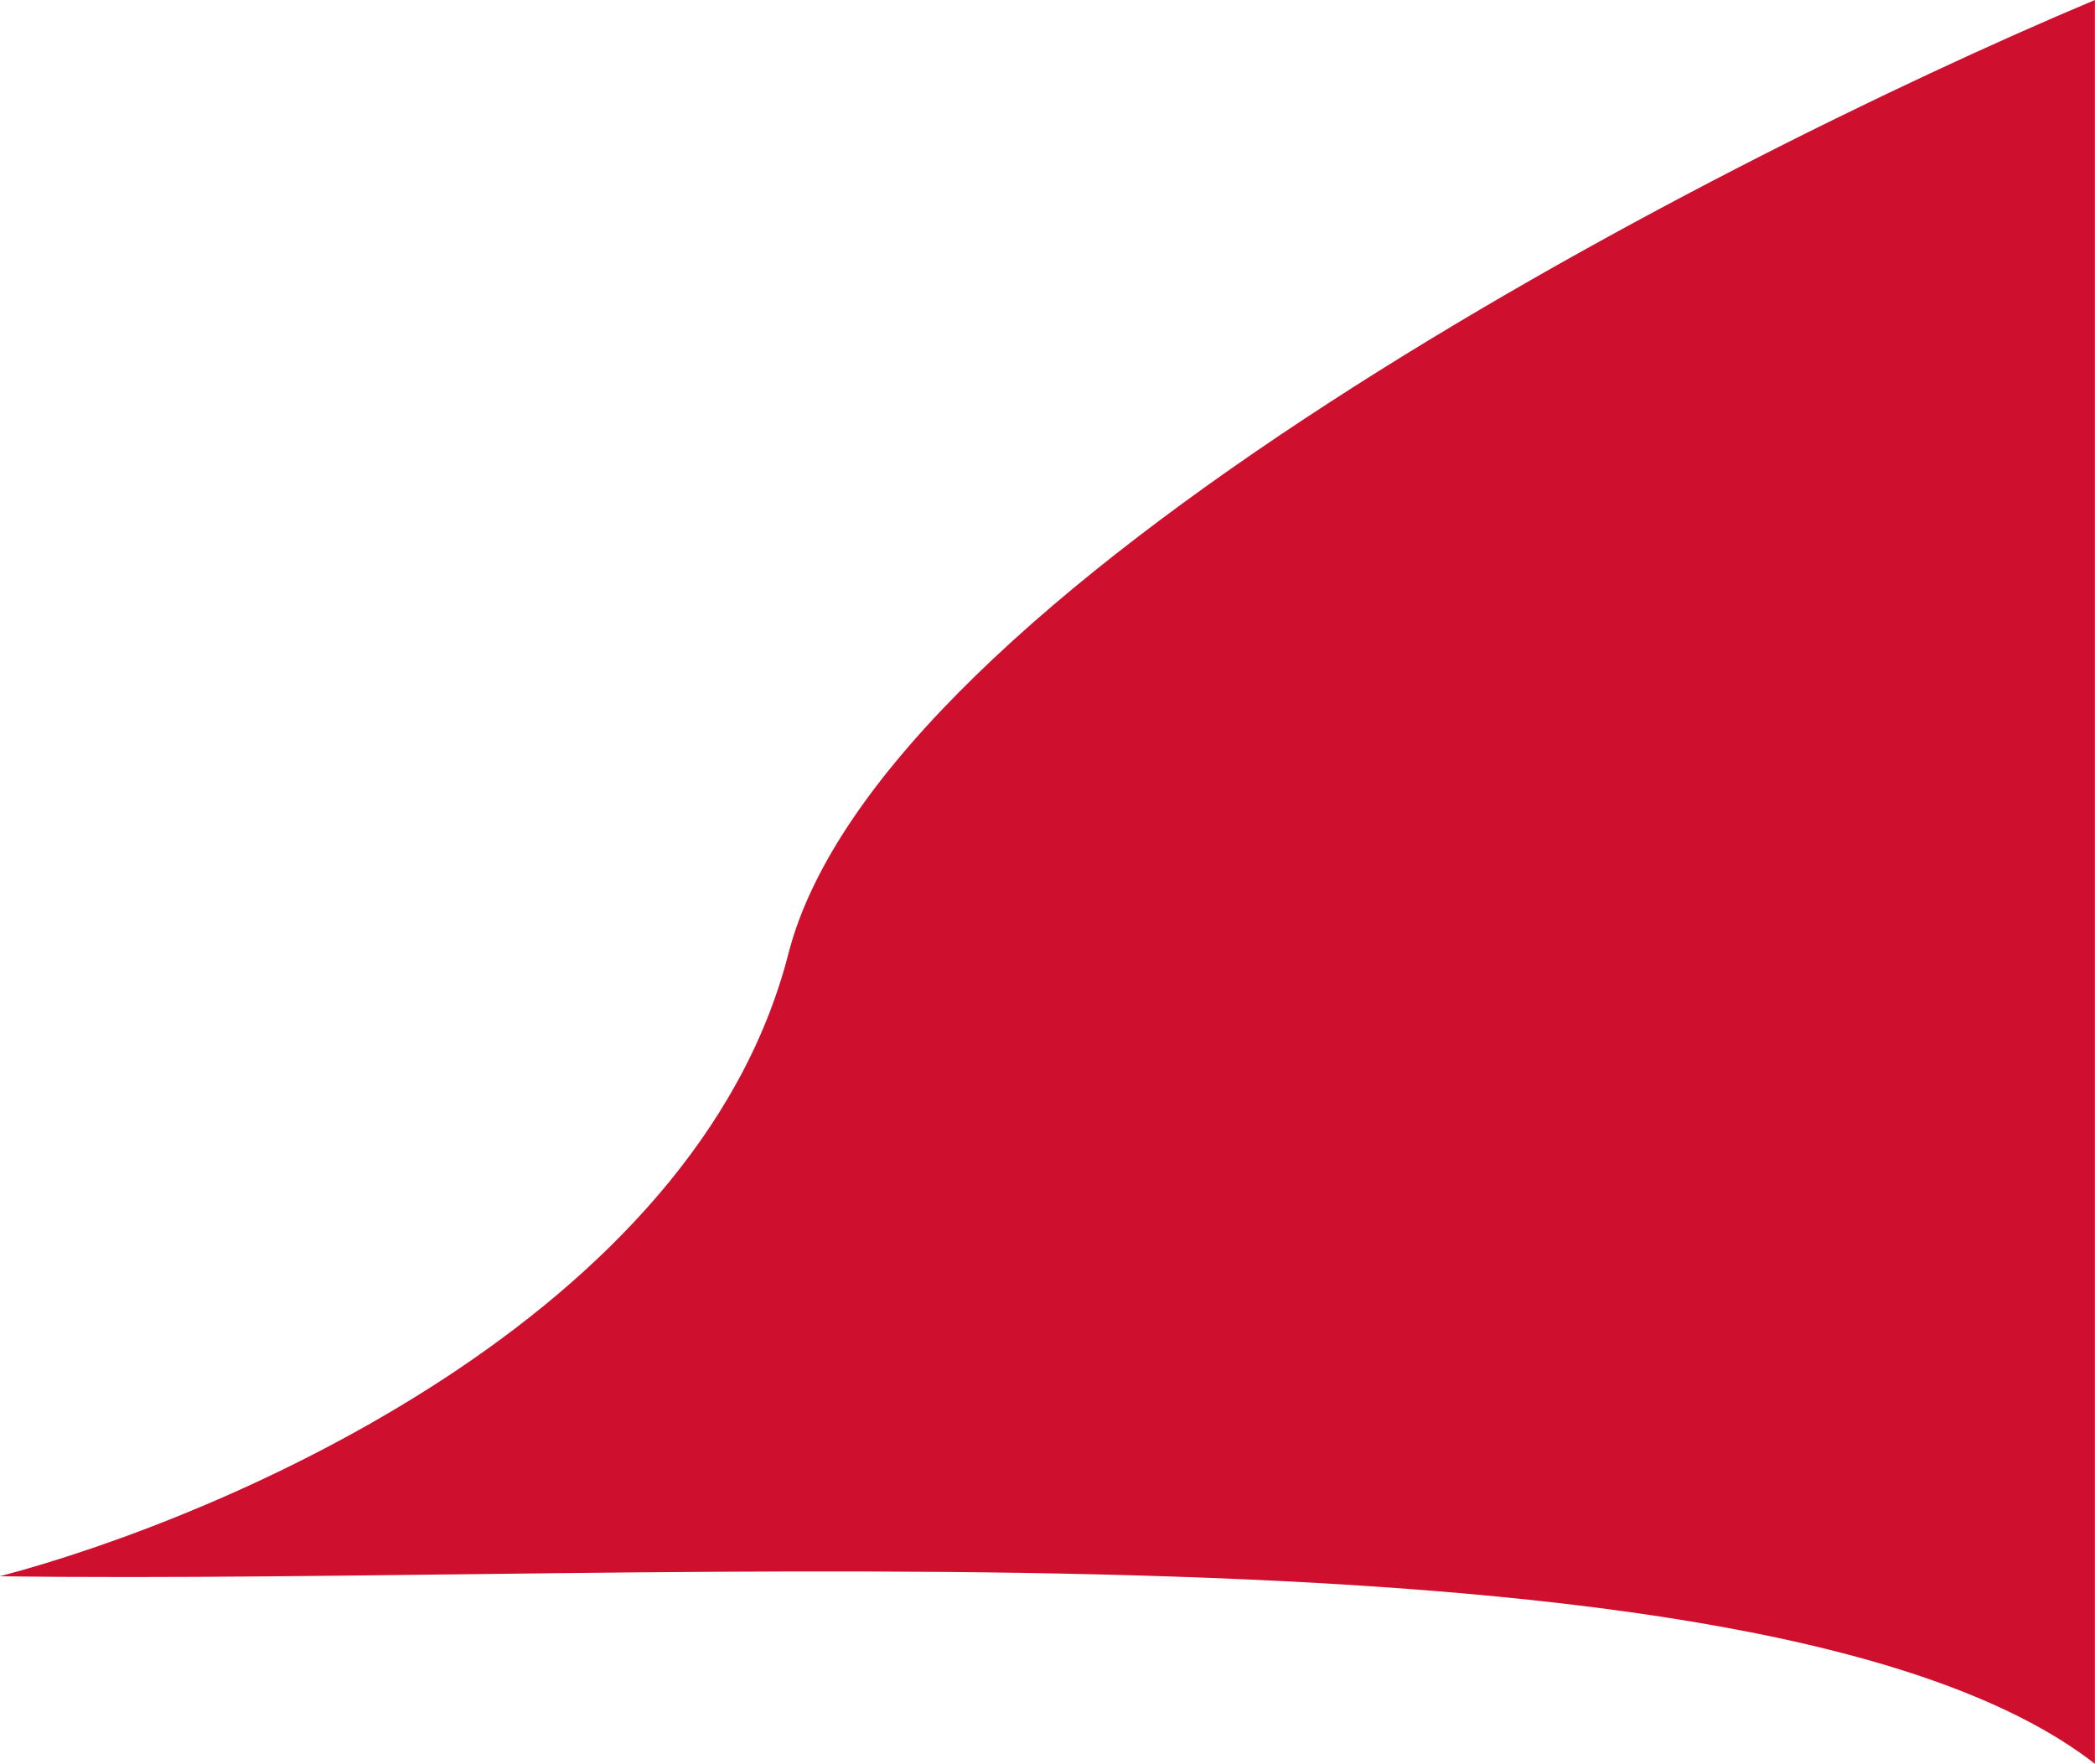 <svg width="525" height="442" viewBox="0 0 525 442" fill="none" xmlns="http://www.w3.org/2000/svg">
<path d="M197.569 239C174.274 329.8 56.817 380 0 395C167 397.333 441.775 377.2 524.975 442V0C425.546 41.833 220.863 148.2 197.569 239Z" fill="#CE0F2D"/>
</svg>
